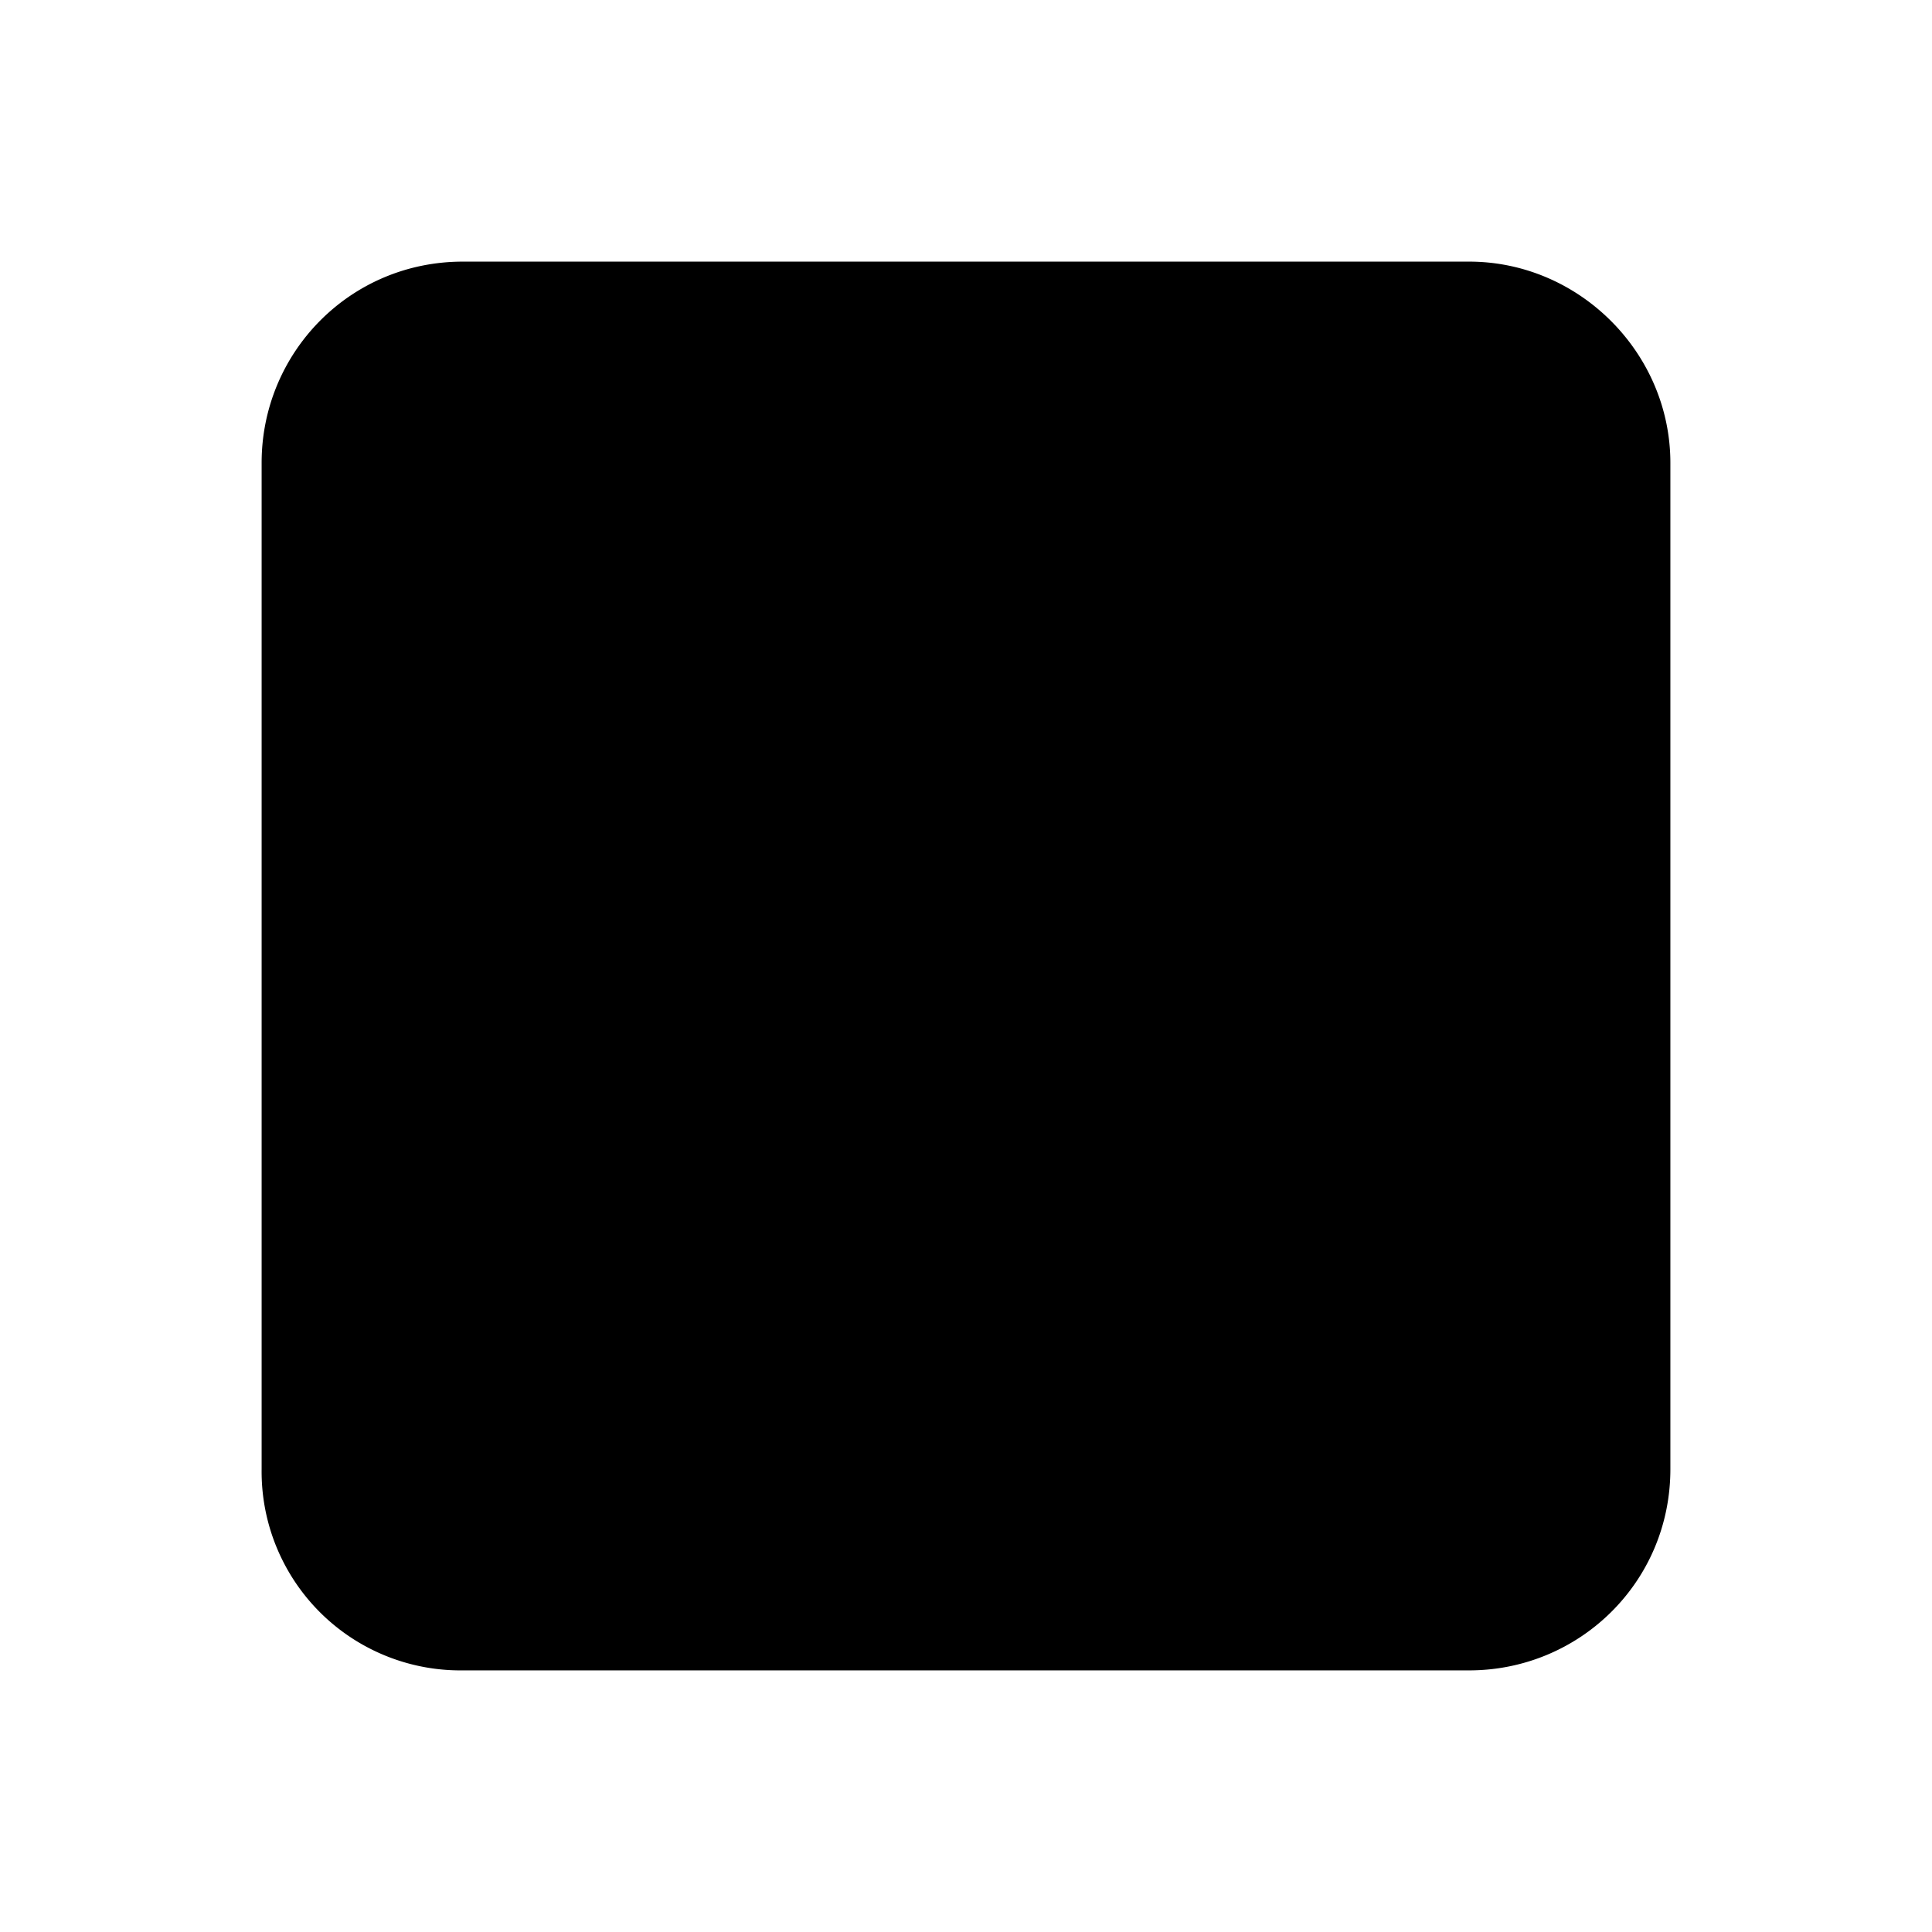 <svg xmlns="http://www.w3.org/2000/svg" width="24" height="24" fill="currentColor" class="icon-square-solid" viewBox="0 0 24 24">
  <path d="M3.25 5.75c0-1.367 1.094-2.5 2.5-2.5h12.5c1.367 0 2.5 1.133 2.5 2.5v12.5c0 1.406-1.133 2.5-2.5 2.5H5.75a2.47 2.47 0 0 1-2.5-2.5z"/>
</svg>